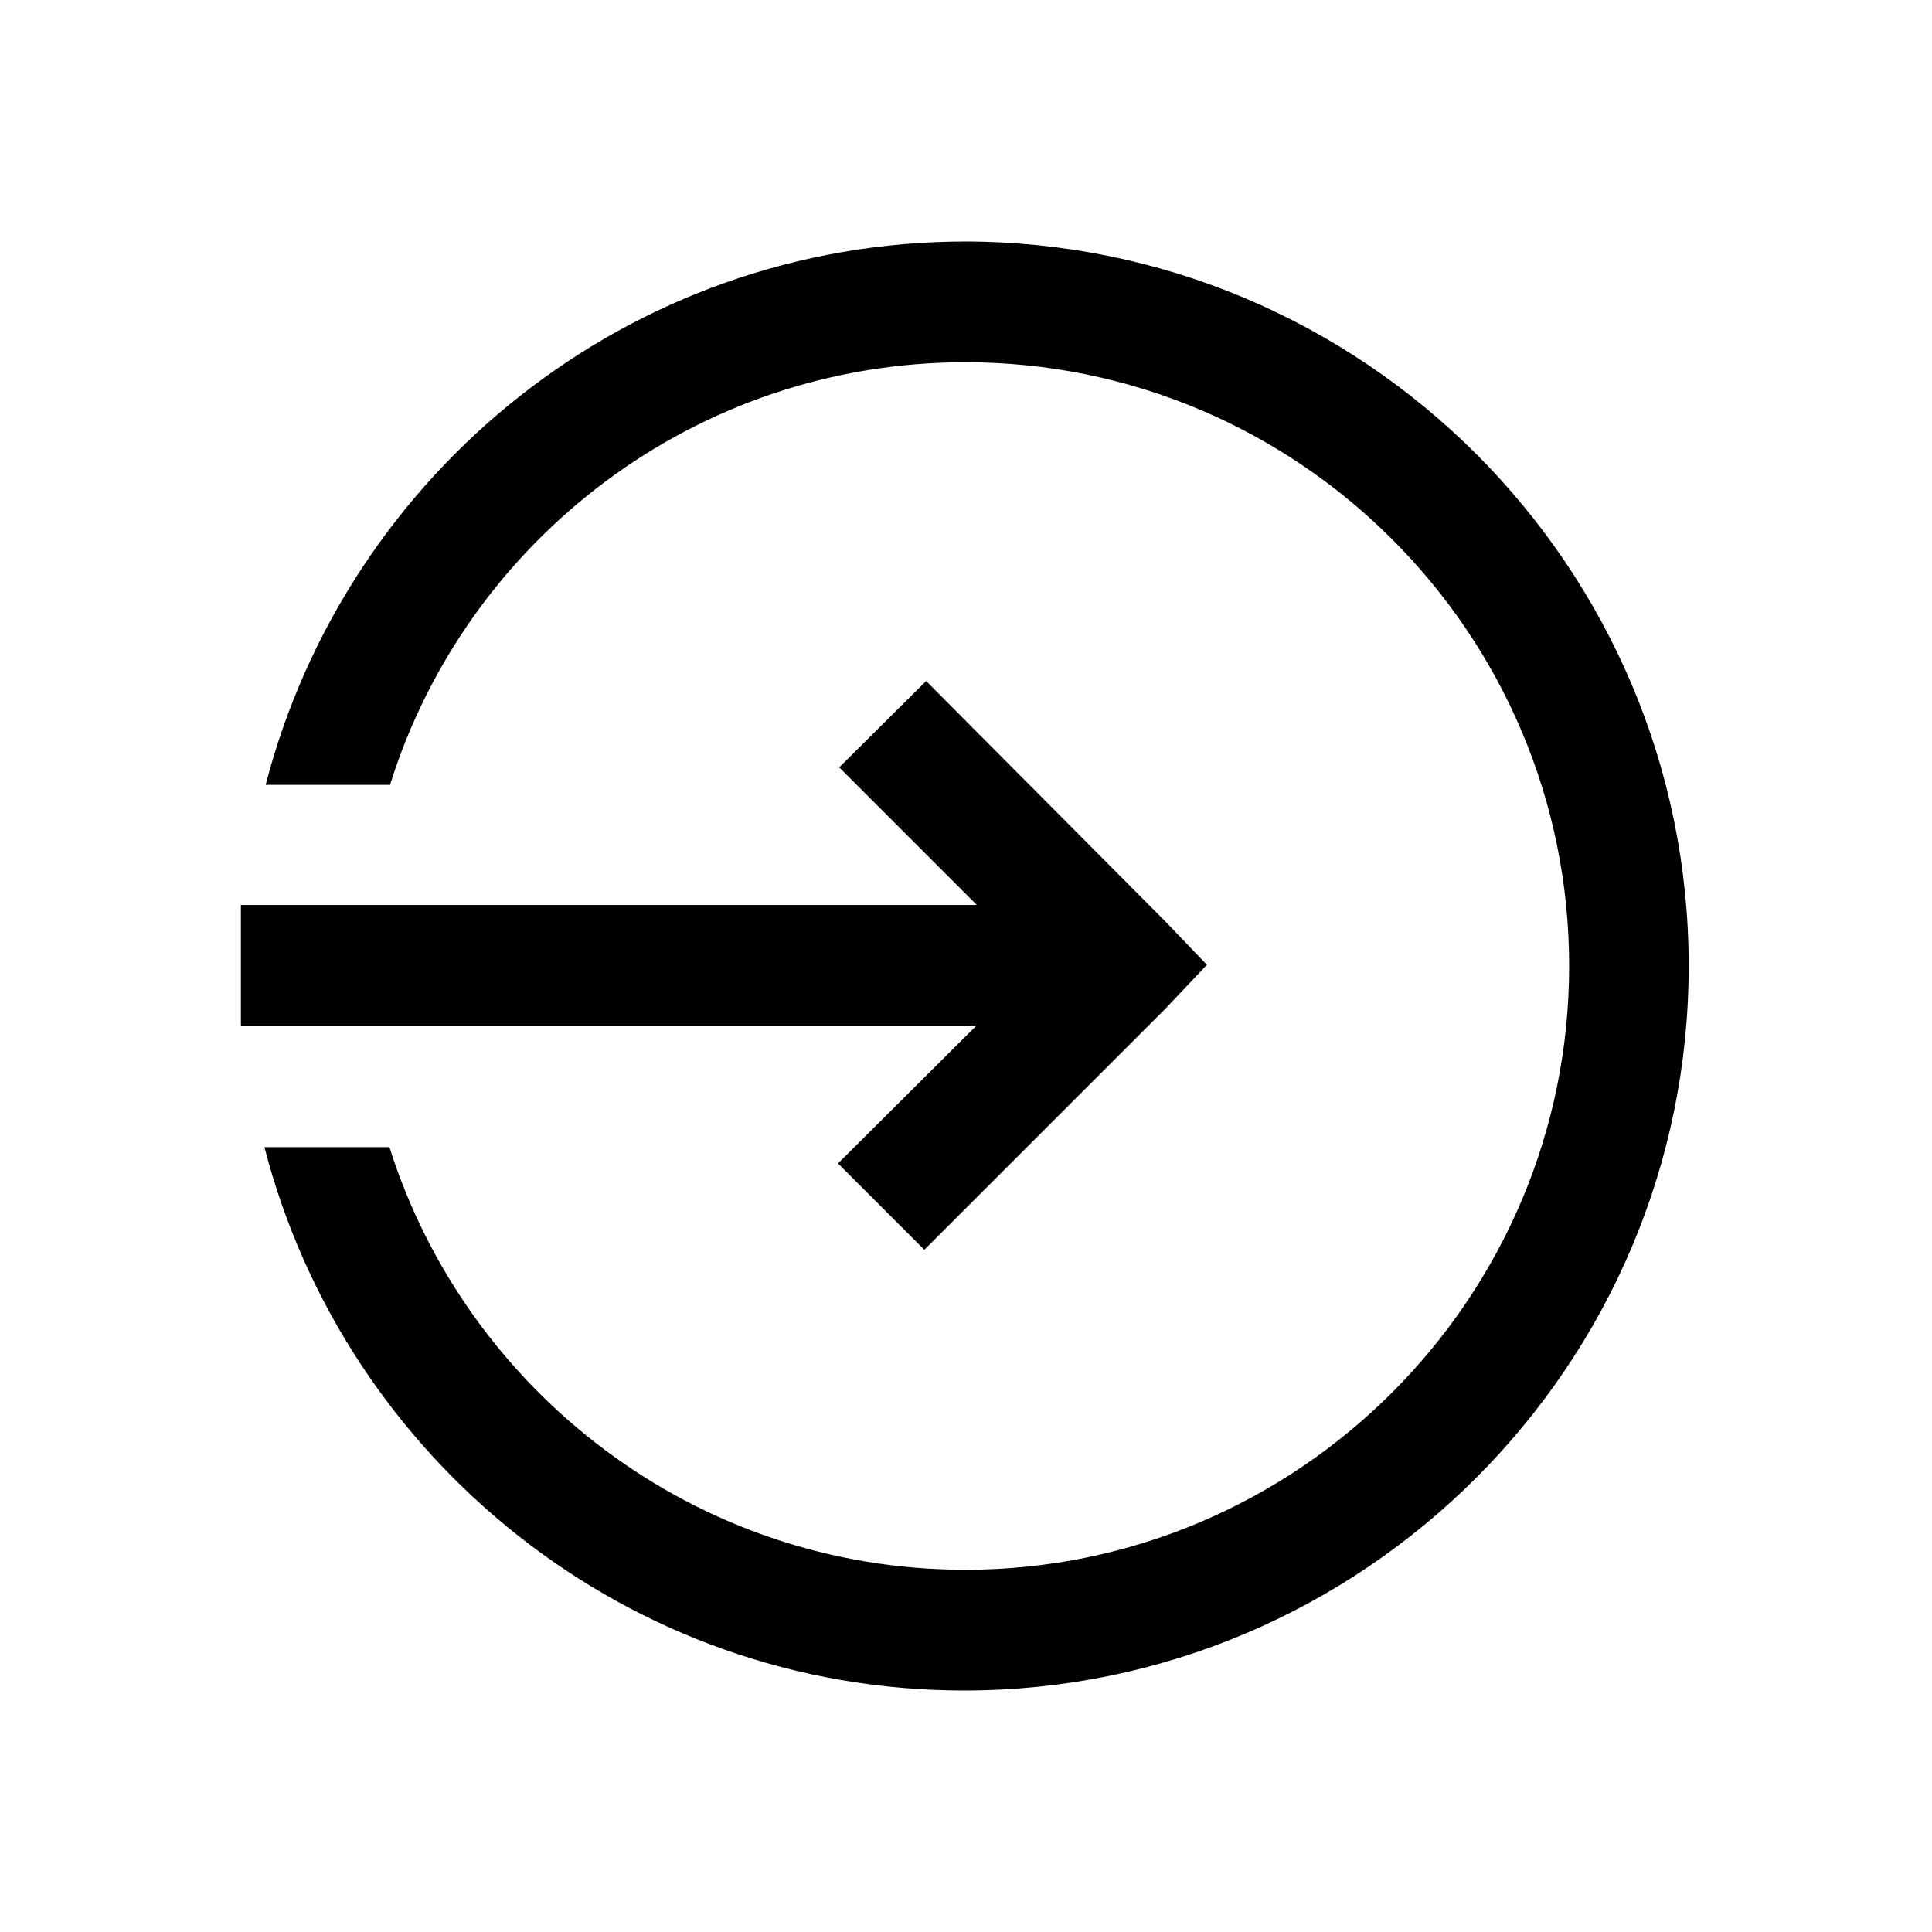 <svg viewBox="0 0 32 32" xmlns="http://www.w3.org/2000/svg"><path d="M16 4C10.42 4 5.74 7.83 4.4 13h2.06c1.27-4.06 5.06-7 9.53-7 5.51 0 10 4.48 10 10 0 5.51-4.49 10-10 10 -4.47 0-8.26-2.95-9.54-7H4.38c1.33 5.16 6.01 9 11.59 9 6.61 0 12-5.39 12-12 0-6.62-5.39-12-12-12Zm-.66 7.28l-1.44 1.43 2.28 2.28H3.99v2h12.18l-2.29 2.28 1.43 1.43 4-4 .68-.72 -.69-.72Z"/></svg>